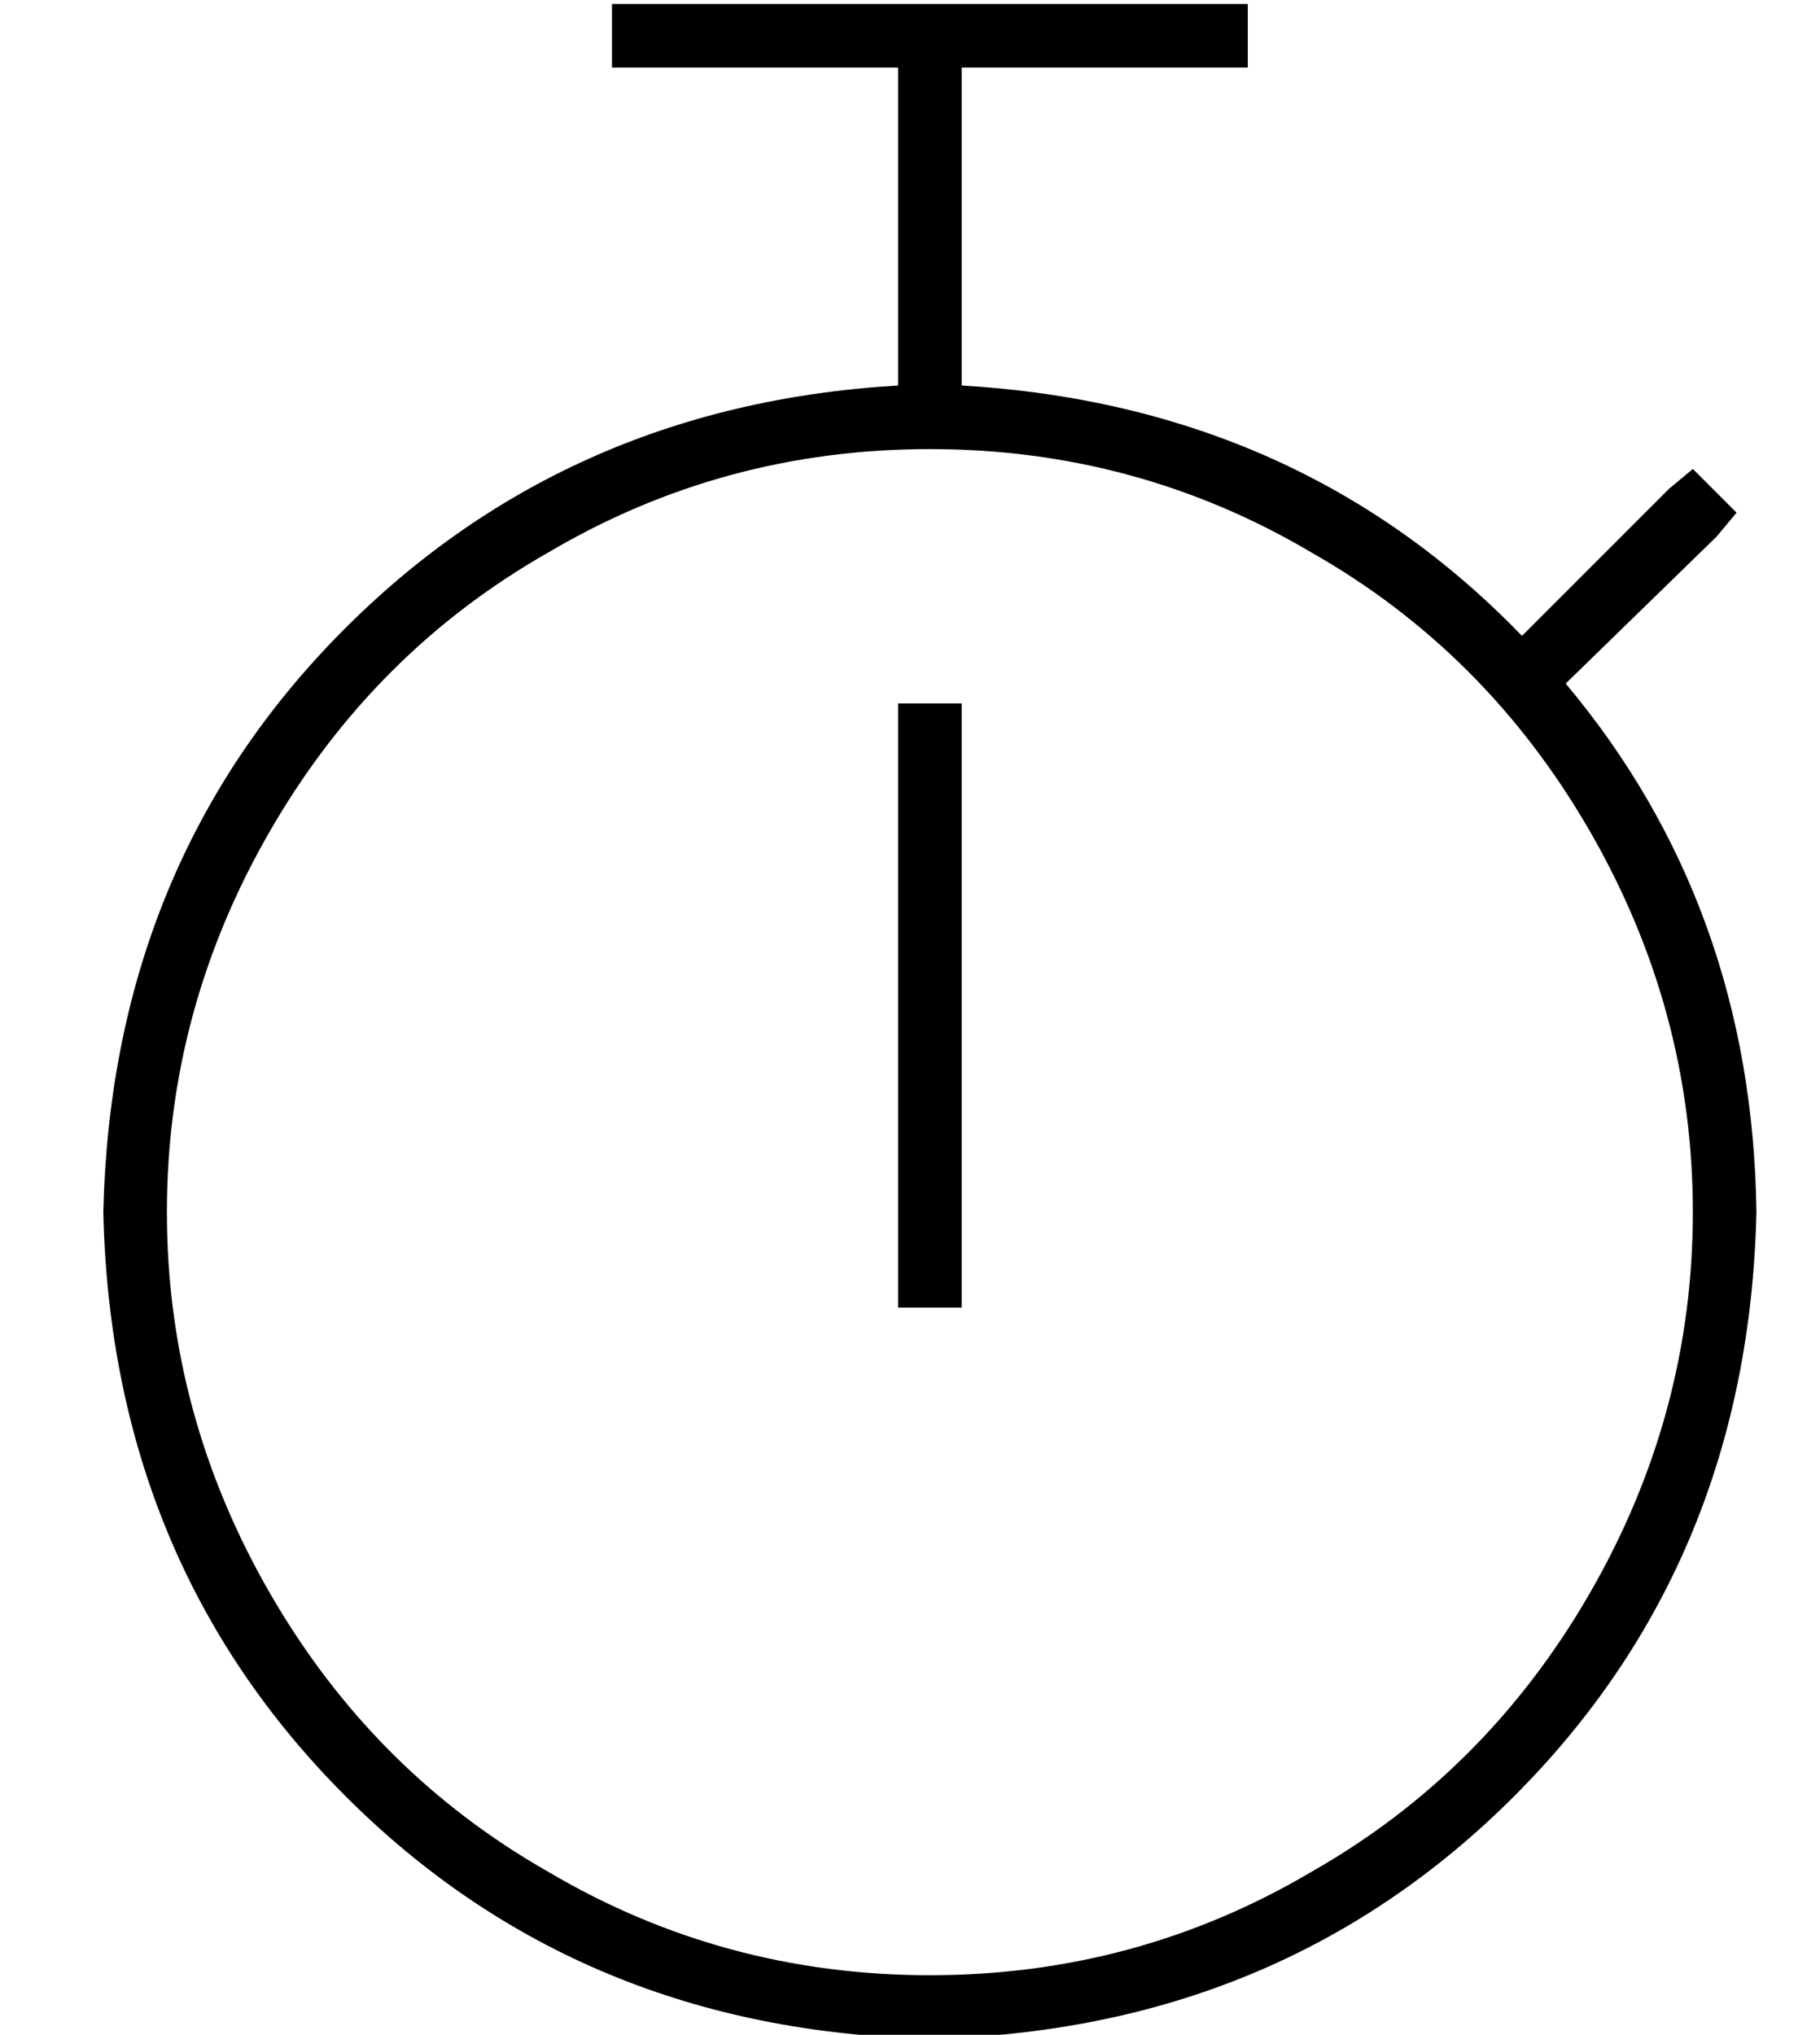 <?xml version="1.0" standalone="no"?>
<!DOCTYPE svg PUBLIC "-//W3C//DTD SVG 1.1//EN" "http://www.w3.org/Graphics/SVG/1.1/DTD/svg11.dtd" >
<svg xmlns="http://www.w3.org/2000/svg" xmlns:xlink="http://www.w3.org/1999/xlink" version="1.1" viewBox="-10 -40 458 512">
   <path fill="currentColor"
d="M144 -39h160h-160h160v16v0h-72v0v80v0q85 5 141 63l37 -37v0l6 -5v0l11 11v0l-5 6v0l-38 37v0q47 56 48 133q-2 88 -61 147t-147 61q-88 -2 -147 -61t-61 -147q2 -86 58 -144q57 -59 142 -64v-80v0h-72v0v-16v0zM224 457q52 0 96 -26v0v0q44 -25 70 -70t26 -96t-26 -96
t-70 -70q-44 -26 -96 -26t-96 26q-44 25 -70 70t-26 96t26 96t70 70q44 26 96 26v0zM232 145v136v-136v136v8v0h-16v0v-8v0v-136v0v-8v0h16v0v8v0z" />
</svg>
